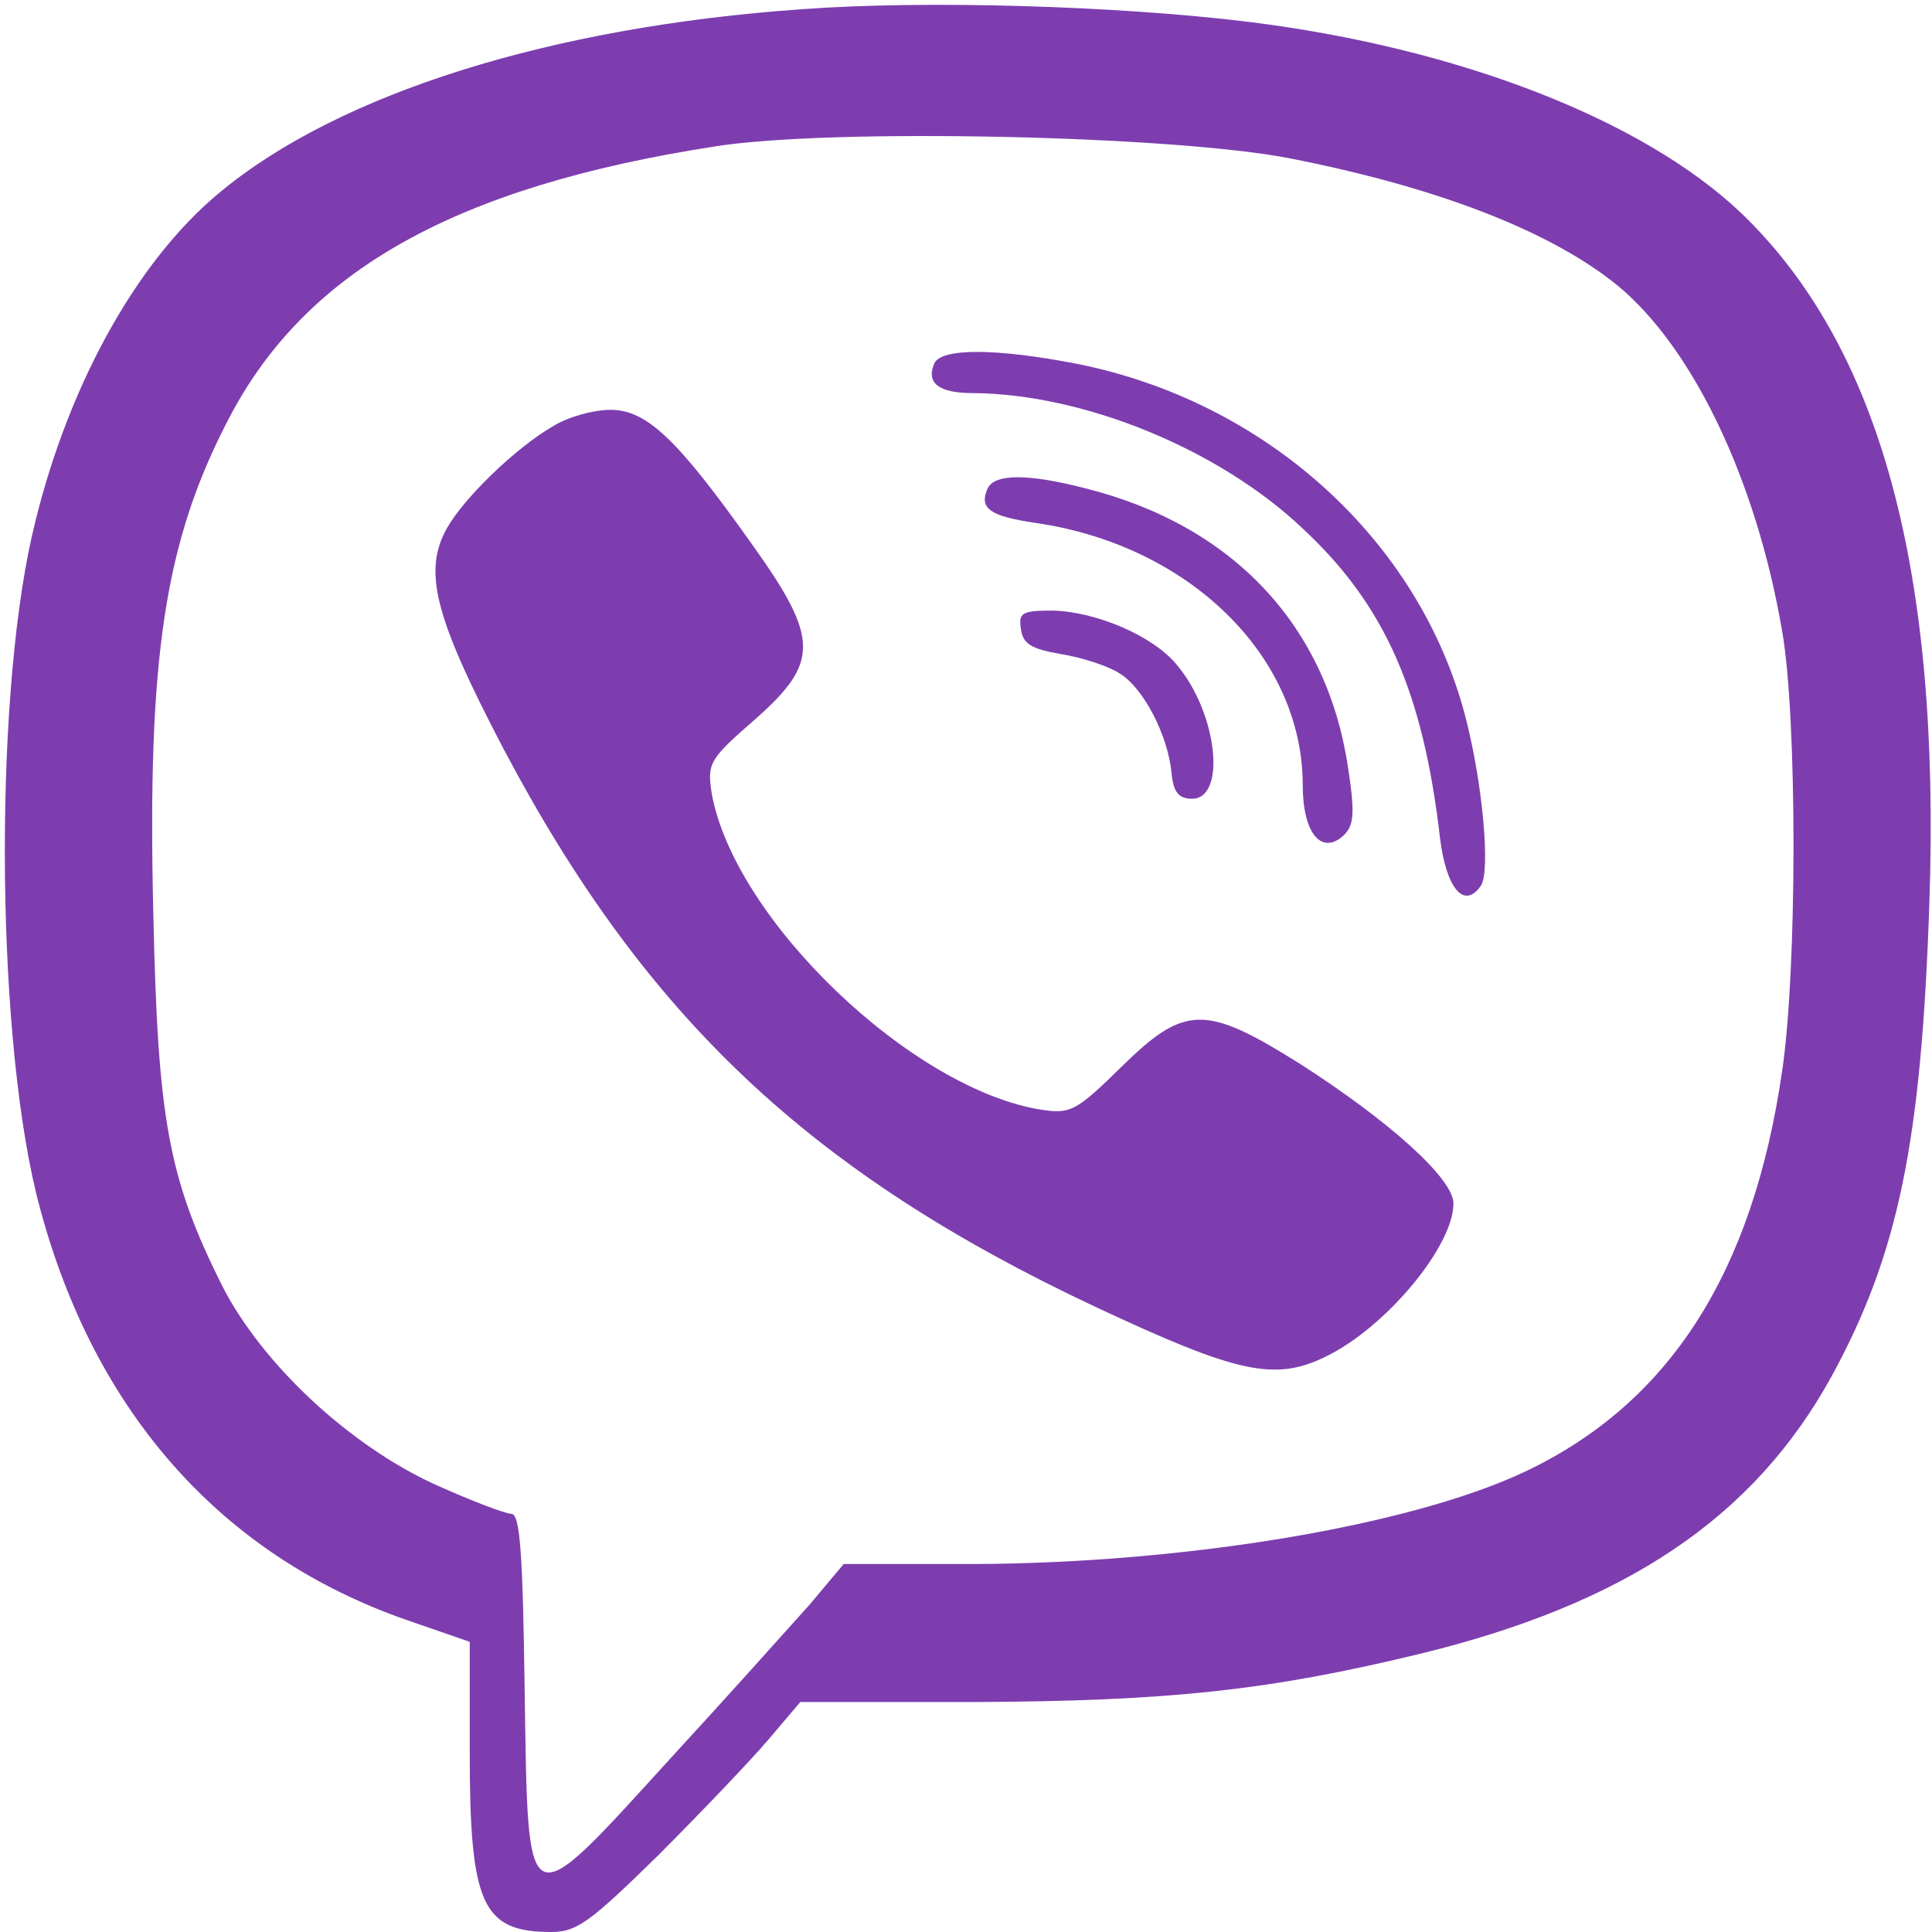 <svg width="30" height="30" viewBox="0 0 30 30" fill="none" xmlns="http://www.w3.org/2000/svg">
<path d="M12.454 0.143C8.546 0.416 5.257 1.455 3.413 2.987C2.092 4.078 1.005 6.078 0.495 8.325C-0.11 11.013 -0.055 16.273 0.619 18.753C1.472 21.935 3.44 24.156 6.317 25.156L7.294 25.494V27.208C7.294 29.571 7.486 30 8.56 30C8.959 30 9.165 29.844 10.225 28.805C10.885 28.143 11.656 27.338 11.931 27.013L12.427 26.429H15.124C18.151 26.416 19.706 26.247 22.018 25.688C25.238 24.909 27.234 23.571 28.445 21.364C29.477 19.468 29.835 17.74 29.959 14.026C30.138 8.831 29.188 5.377 27.041 3.312C25.514 1.857 22.638 0.74 19.376 0.338C17.353 0.091 14.367 0 12.454 0.143ZM20.009 2.455C22.335 2.909 24.096 3.597 25.128 4.442C26.298 5.416 27.275 7.468 27.674 9.805C27.908 11.156 27.908 15.039 27.674 16.623C27.22 19.766 25.927 21.779 23.697 22.844C21.922 23.688 18.427 24.273 15.124 24.286H13.101L12.578 24.909C12.275 25.247 11.312 26.325 10.404 27.312C8.133 29.805 8.202 29.831 8.147 26.26C8.119 24.156 8.078 23.506 7.94 23.506C7.844 23.506 7.307 23.299 6.757 23.052C5.422 22.442 4.073 21.182 3.454 19.974C2.615 18.299 2.45 17.39 2.381 14.195C2.284 10.195 2.56 8.403 3.55 6.506C4.748 4.195 7.087 2.896 11.105 2.273C12.922 1.987 18.179 2.104 20.009 2.455Z" fill="#7D3DAF"/>
<path d="M14.505 5.649C14.381 5.948 14.573 6.104 15.11 6.104C16.83 6.117 18.936 6.974 20.243 8.221C21.509 9.403 22.101 10.753 22.362 13.026C22.459 13.792 22.734 14.13 22.995 13.753C23.147 13.533 23.023 12.143 22.748 11.104C22.032 8.39 19.665 6.234 16.72 5.649C15.454 5.403 14.601 5.403 14.505 5.649Z" fill="#7D3DAF"/>
<path d="M8.601 6.61C8.009 6.948 7.197 7.74 6.936 8.208C6.564 8.883 6.757 9.597 7.816 11.623C10.018 15.792 12.578 18.208 16.995 20.286C19.211 21.325 19.789 21.455 20.587 21.065C21.523 20.61 22.569 19.351 22.569 18.688C22.569 18.299 21.564 17.403 20.188 16.52C18.716 15.597 18.399 15.597 17.408 16.571C16.72 17.247 16.624 17.299 16.183 17.234C14.161 16.922 11.395 14.273 11.05 12.312C10.982 11.857 11.009 11.792 11.711 11.182C12.729 10.286 12.729 9.922 11.67 8.442C10.527 6.831 10.046 6.364 9.482 6.364C9.22 6.364 8.835 6.468 8.601 6.61Z" fill="#7D3DAF"/>
<path d="M15.33 7.597C15.206 7.896 15.372 8.013 16.06 8.117C18.454 8.455 20.229 10.182 20.229 12.195C20.229 12.935 20.518 13.286 20.862 12.974C21.027 12.818 21.041 12.623 20.931 11.909C20.601 9.714 19.142 8.156 16.858 7.584C15.963 7.351 15.427 7.351 15.33 7.597Z" fill="#7D3DAF"/>
<path d="M15.853 9.766C15.881 10 16.018 10.078 16.473 10.156C16.789 10.208 17.202 10.338 17.381 10.454C17.752 10.675 18.138 11.416 18.193 12.013C18.22 12.299 18.303 12.403 18.509 12.403C19.046 12.403 18.908 11.078 18.275 10.325C17.904 9.87 17.009 9.493 16.335 9.481C15.867 9.481 15.812 9.519 15.853 9.766Z" fill="#7D3DAF"/>
</svg>
